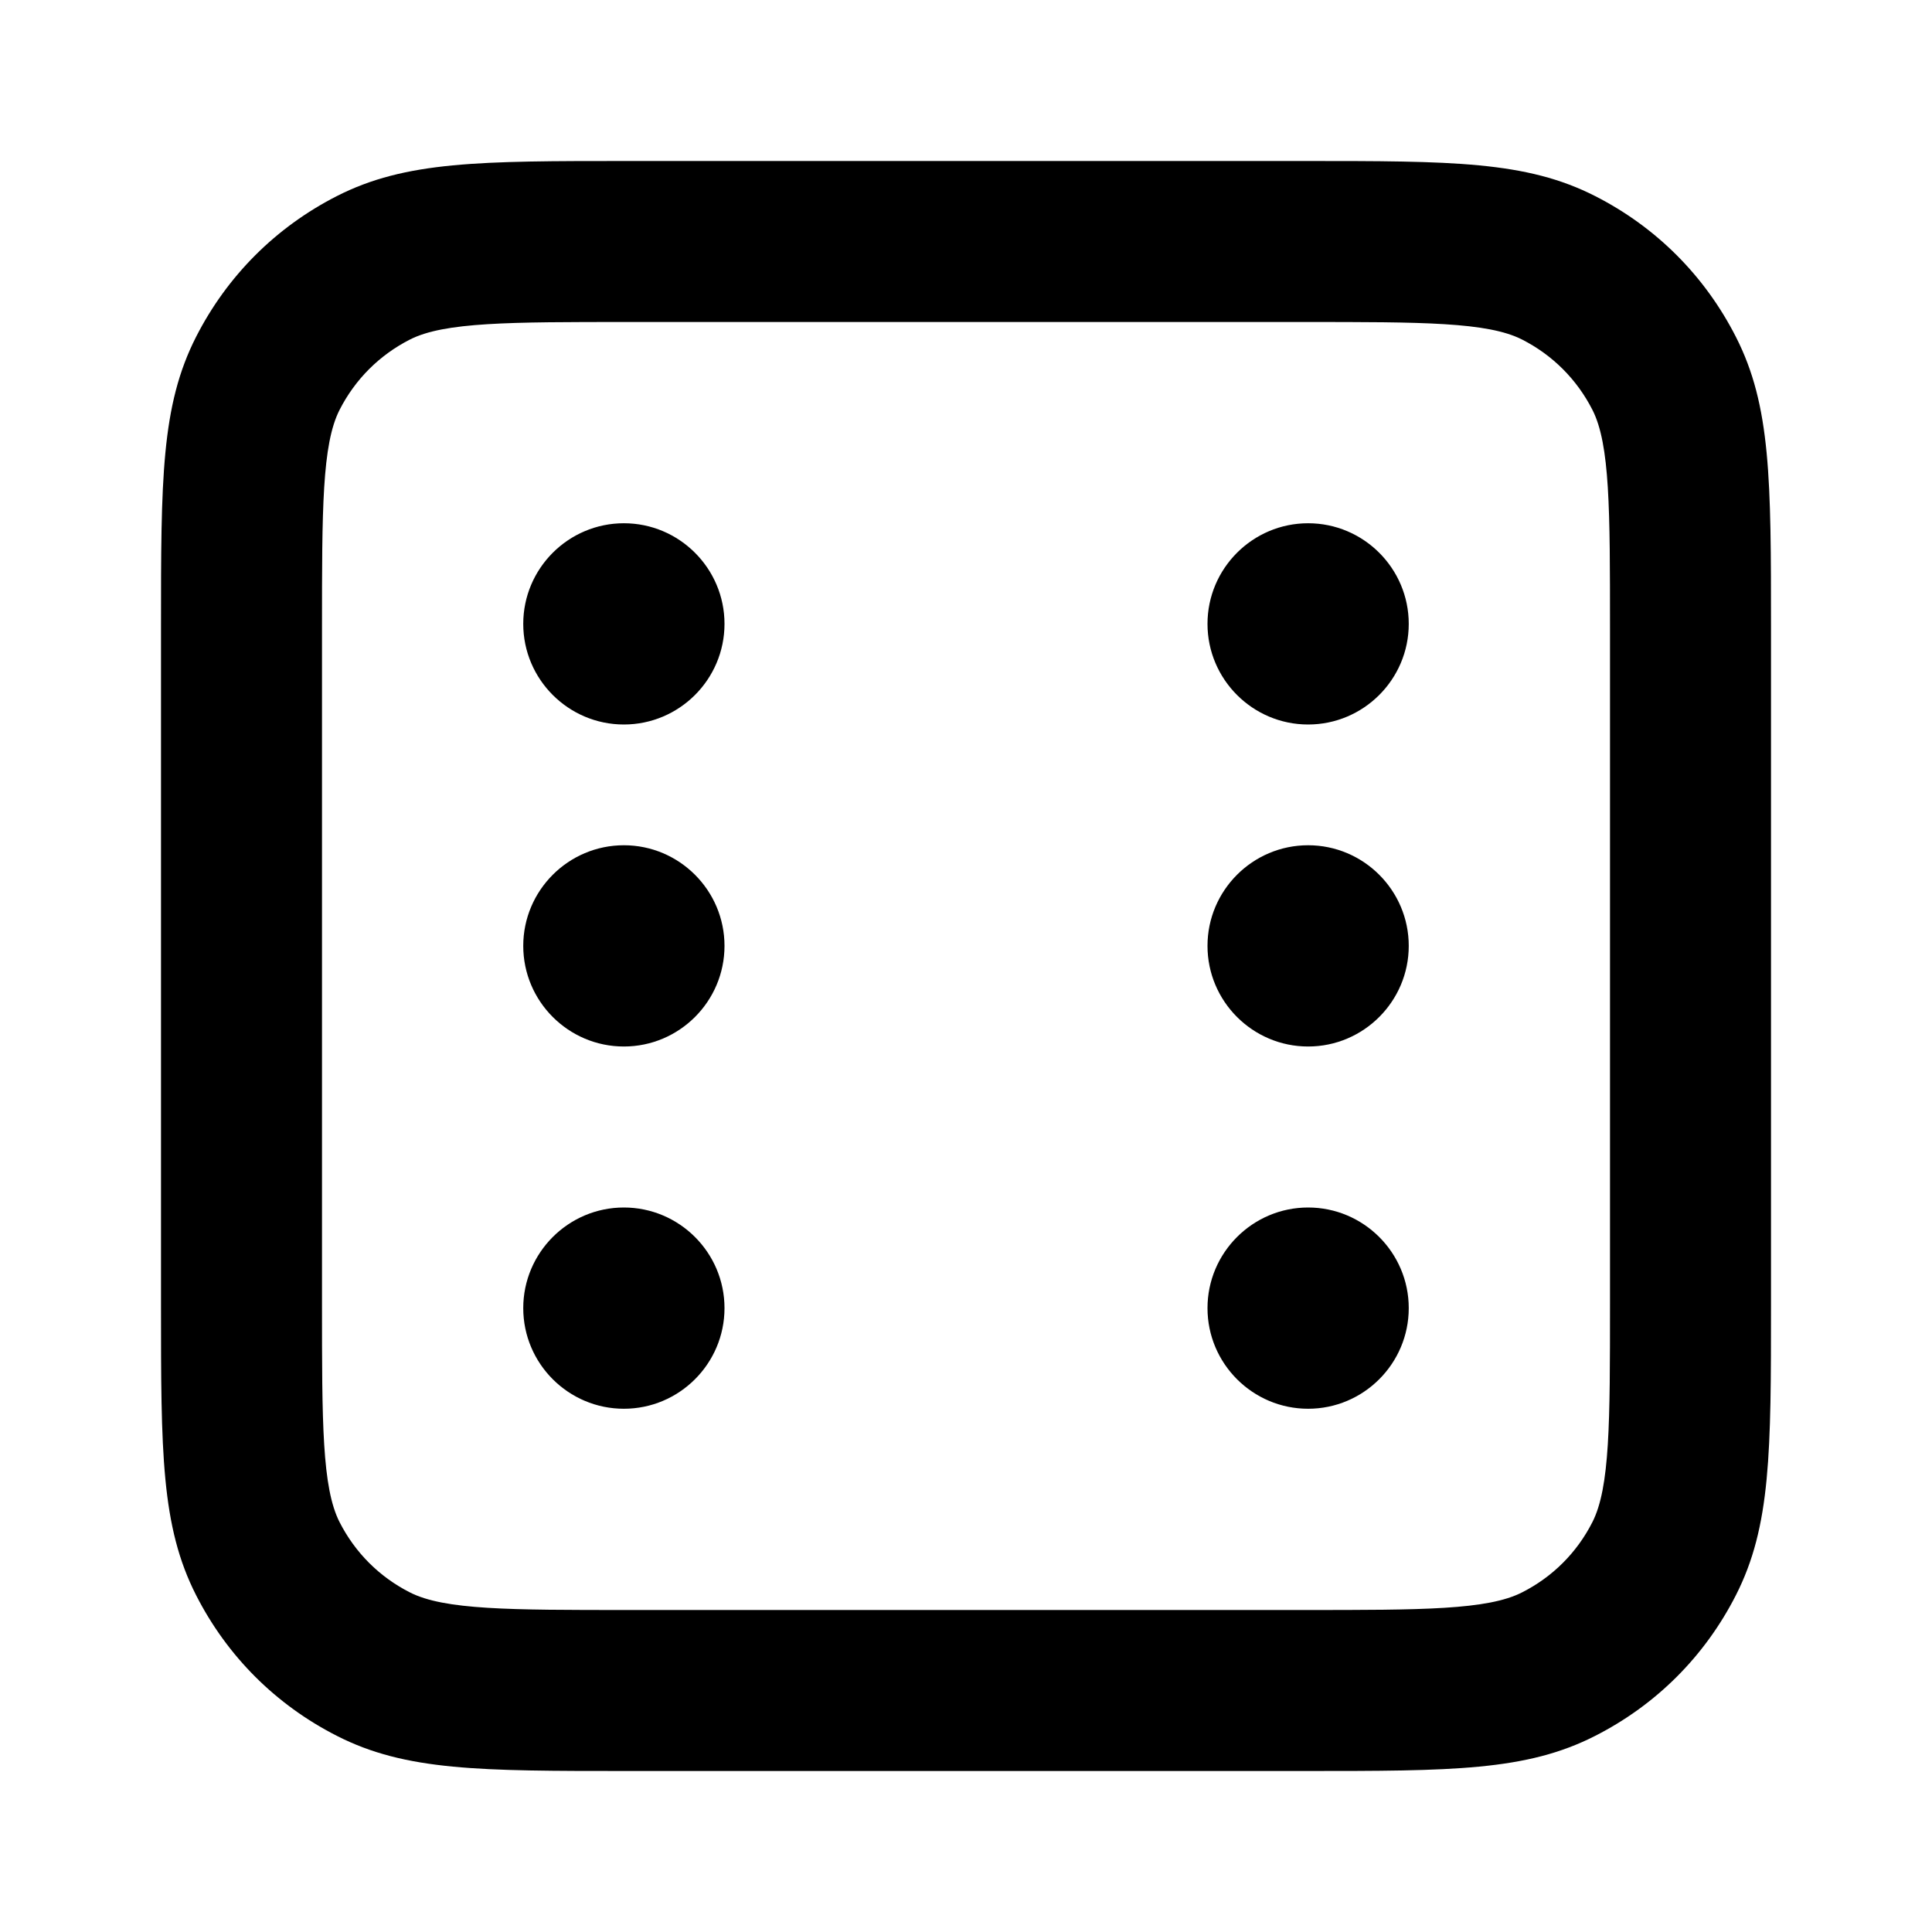 <?xml version="1.0" encoding="iso-8859-1"?>
<!-- Generator: Adobe Illustrator 27.4.0, SVG Export Plug-In . SVG Version: 6.00 Build 0)  -->
<svg version="1.1" id="Layer_1" xmlns="http://www.w3.org/2000/svg" xmlns:xlink="http://www.w3.org/1999/xlink" x="0px" y="0px"
	 viewBox="0 0 24 24" style="enable-background:new 0 0 24 24;" xml:space="preserve">
<g>
	<path d="M16.2,22H7.8c-1.838,0-2.76,0-3.616-0.437c-0.757-0.385-1.362-0.989-1.748-1.747C2,18.96,2,18.037,2,16.2V7.8
		c0-1.838,0-2.76,0.436-3.616c0.386-0.757,0.991-1.362,1.748-1.748C5.04,2,5.962,2,7.8,2h8.4c1.837,0,2.76,0,3.616,0.436
		c0.758,0.386,1.362,0.991,1.748,1.749C22,5.04,22,5.962,22,7.8v8.4c0,1.837,0,2.76-0.436,3.616
		c-0.386,0.758-0.99,1.362-1.749,1.748C18.96,22,18.037,22,16.2,22z M7.8,4C6.33,4,5.52,4,5.092,4.218
		C4.713,4.411,4.411,4.713,4.218,5.092C4,5.52,4,6.33,4,7.8v8.4c0,1.47,0,2.279,0.218,2.708c0.193,0.379,0.495,0.681,0.873,0.873
		C5.52,20,6.33,20,7.8,20h8.4c1.47,0,2.279,0,2.708-0.219c0.379-0.192,0.681-0.494,0.873-0.872C20,18.479,20,17.67,20,16.2V7.8
		c0-1.47,0-2.28-0.218-2.708c-0.193-0.379-0.495-0.681-0.874-0.874C18.479,4,17.67,4,16.2,4H7.8z M16.25,17.5
		c-0.689,0-1.25-0.561-1.25-1.25S15.561,15,16.25,15s1.25,0.561,1.25,1.25S16.939,17.5,16.25,17.5z M7.75,17.5
		c-0.689,0-1.25-0.561-1.25-1.25S7.061,15,7.75,15S9,15.561,9,16.25S8.439,17.5,7.75,17.5z M16.25,13C15.561,13,15,12.439,15,11.75
		s0.561-1.25,1.25-1.25s1.25,0.561,1.25,1.25S16.939,13,16.25,13z M7.75,13c-0.689,0-1.25-0.561-1.25-1.25s0.561-1.25,1.25-1.25
		S9,11.061,9,11.75S8.439,13,7.75,13z M16.25,9C15.561,9,15,8.439,15,7.75s0.561-1.25,1.25-1.25s1.25,0.561,1.25,1.25
		S16.939,9,16.25,9z M7.75,9C7.061,9,6.5,8.439,6.5,7.75S7.061,6.5,7.75,6.5S9,7.061,9,7.75S8.439,9,7.75,9z"/>
</g>
</svg>
